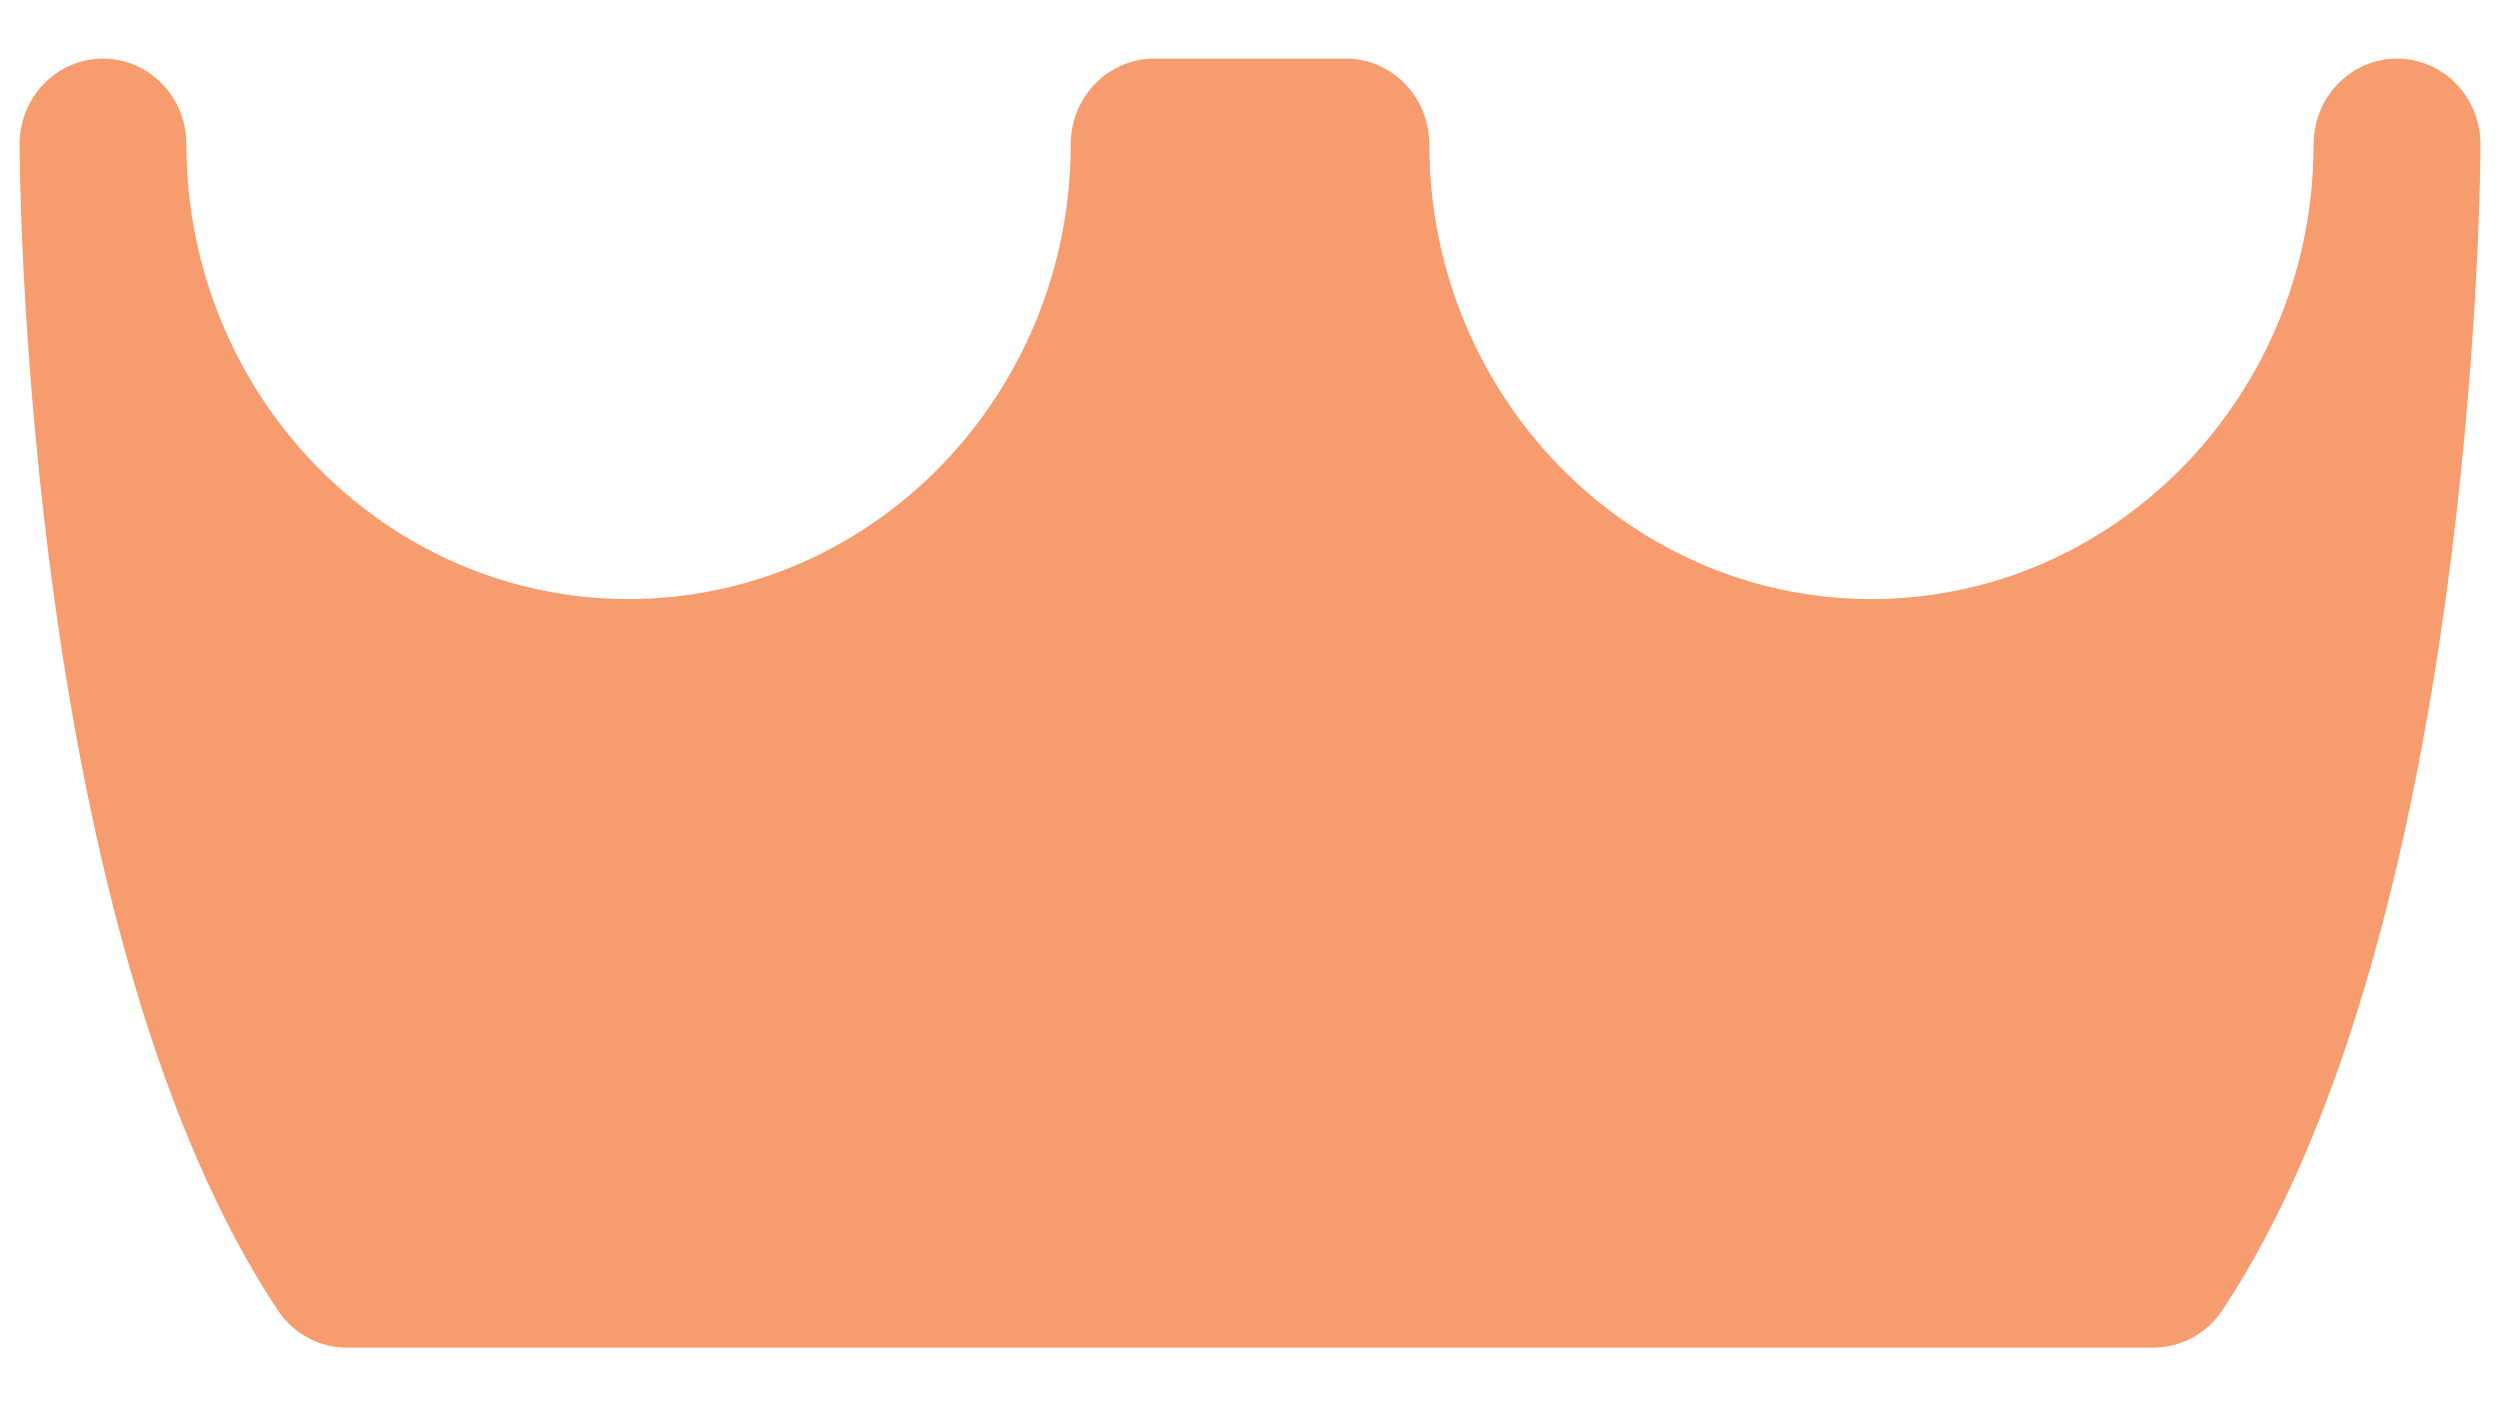 <svg width="32" height="18" viewBox="0 0 32 18" fill="none" xmlns="http://www.w3.org/2000/svg">
<path d="M27.563 17.25H4.437C4.084 17.25 3.754 17.07 3.555 16.77C0.503 12.169 0.269 3.318 0.252 2.004C0.251 1.952 0.25 1.9 0.25 1.848C0.25 1.243 0.727 0.751 1.316 0.75H1.318C1.906 0.75 2.384 1.239 2.386 1.844C2.386 1.851 2.387 1.916 2.389 2.031C2.483 5.156 4.985 7.668 8.046 7.668C11.166 7.668 13.705 5.057 13.705 1.848C13.705 1.242 14.184 0.75 14.773 0.75H17.227C17.817 0.75 18.295 1.242 18.295 1.848C18.295 5.057 20.834 7.668 23.954 7.668C27.018 7.668 29.522 5.152 29.611 2.023C29.613 1.913 29.614 1.851 29.614 1.844C29.616 1.239 30.094 0.75 30.682 0.75H30.684C31.273 0.751 31.75 1.243 31.75 1.848C31.75 1.9 31.749 1.952 31.749 2.004C31.731 3.318 31.497 12.169 28.446 16.771C28.247 17.07 27.916 17.25 27.563 17.25Z" fill="#F79C6E"/>
</svg>

